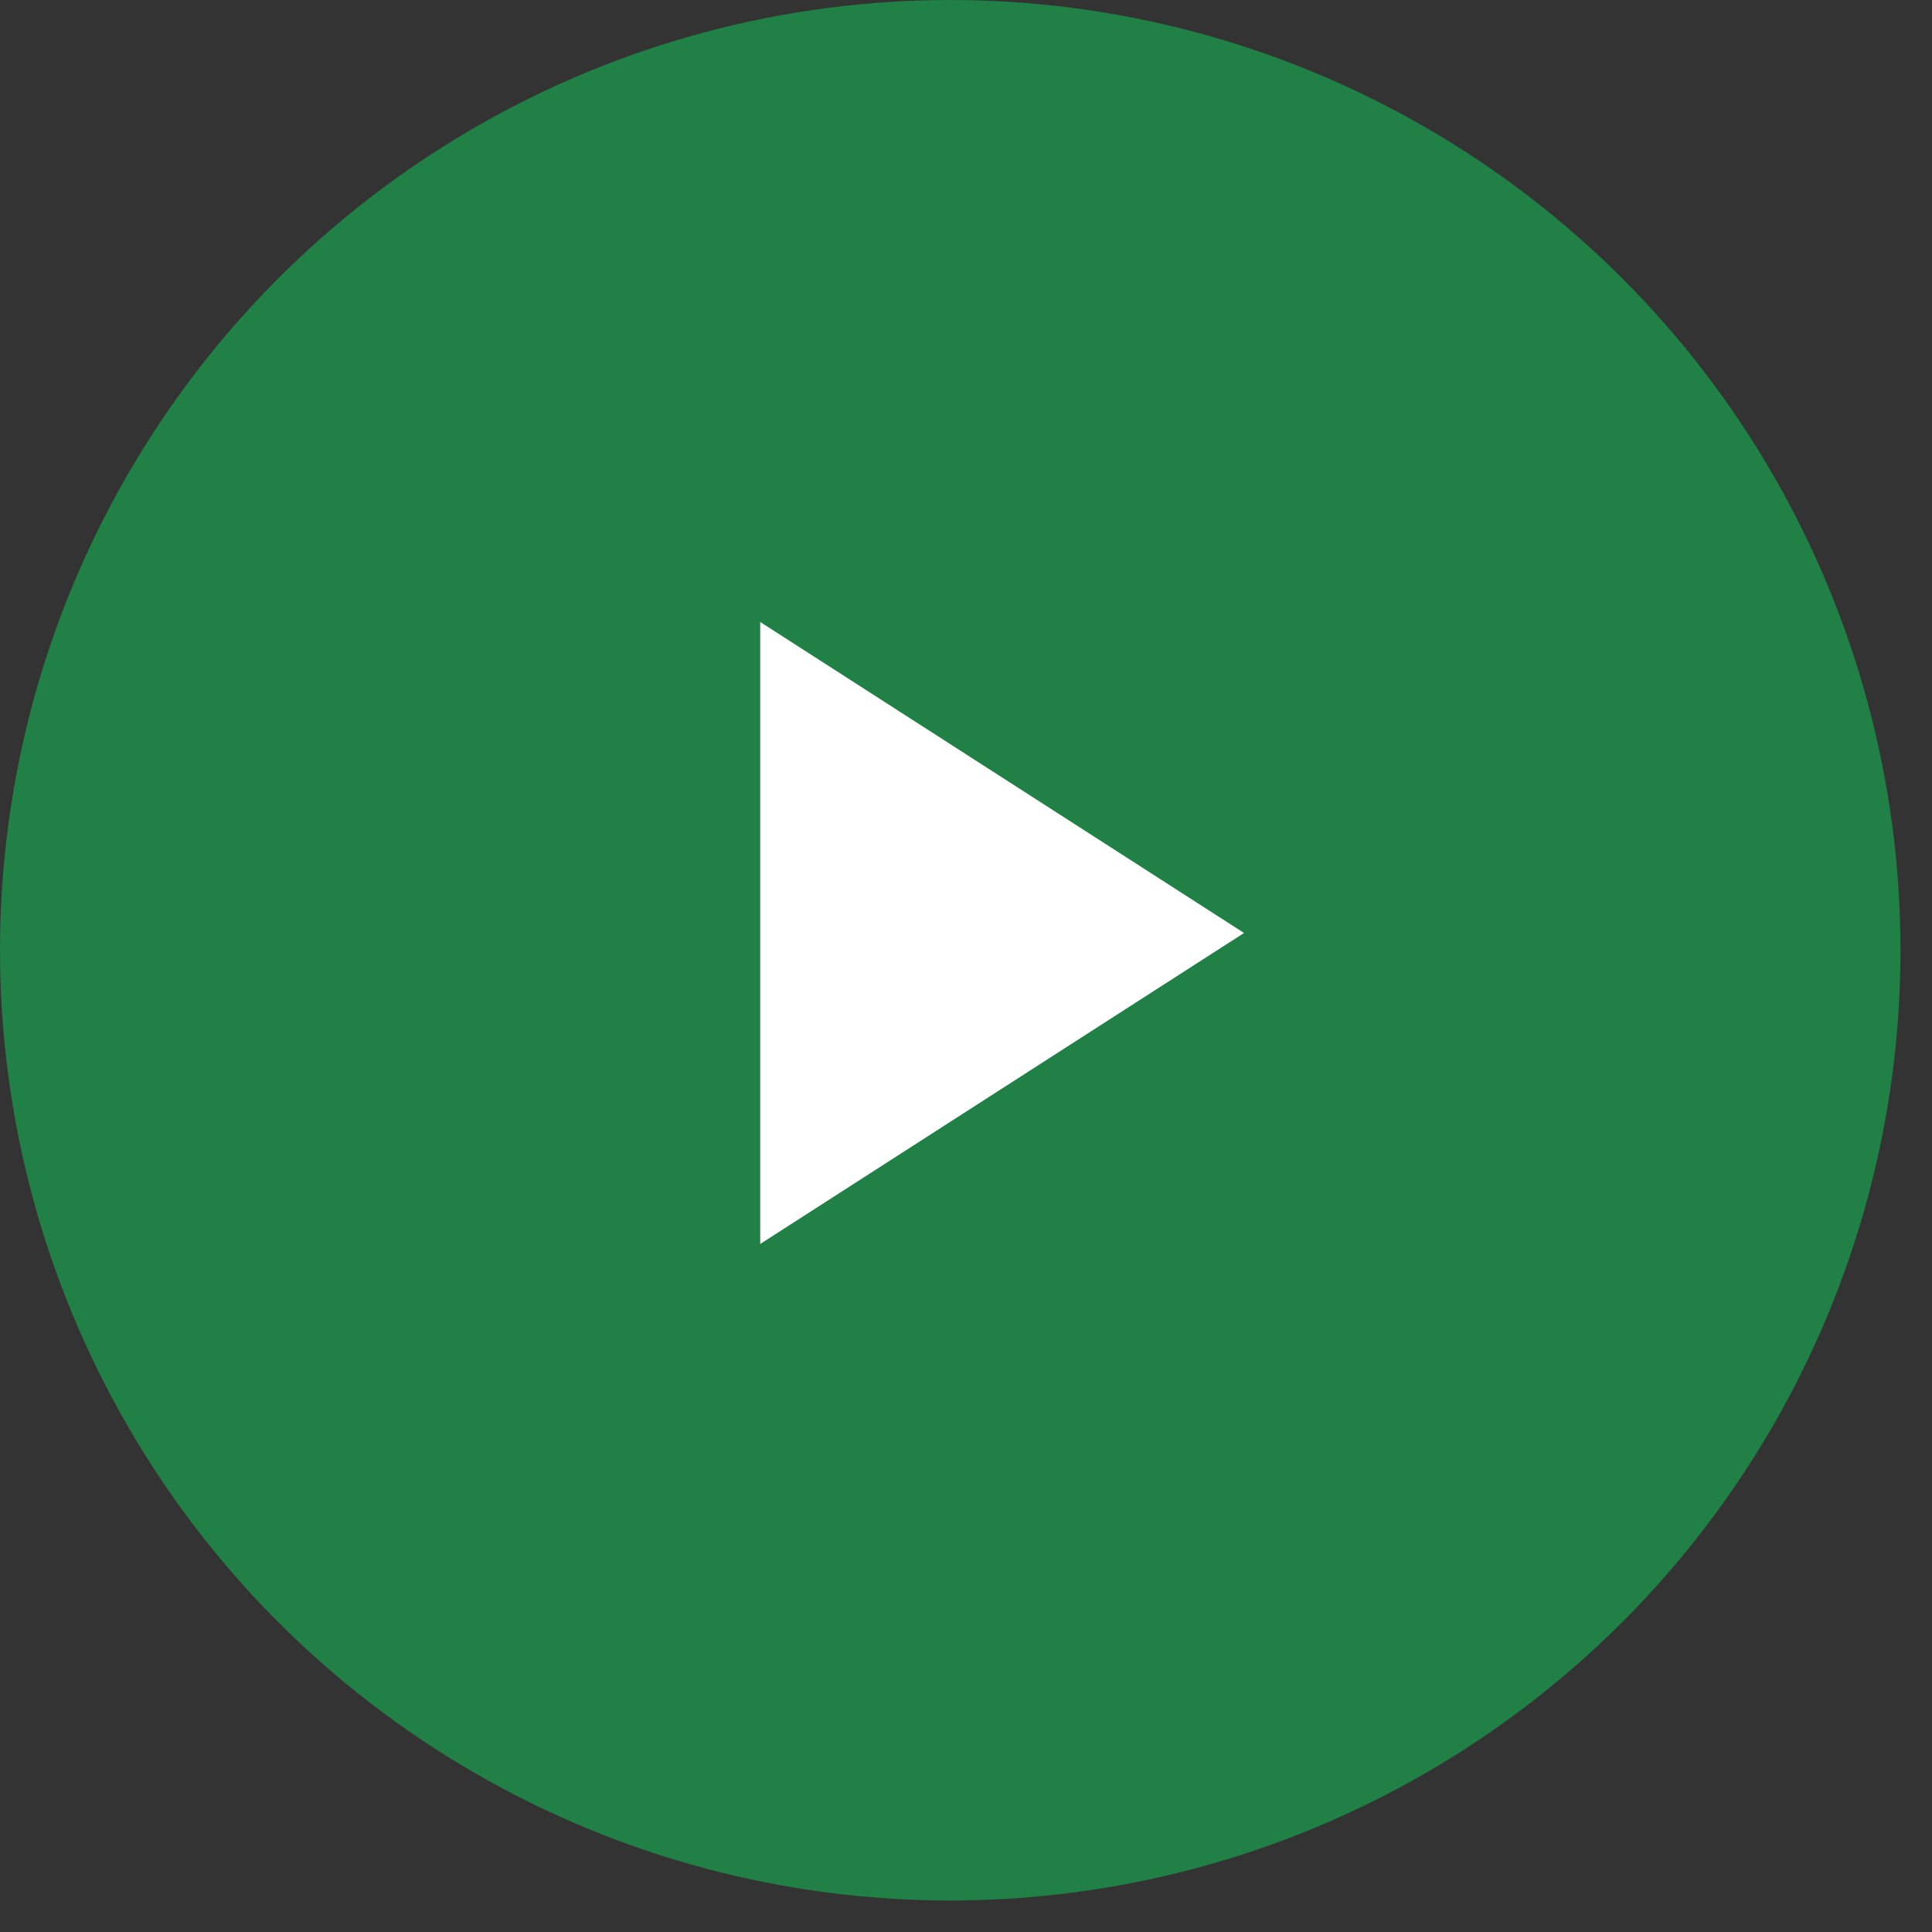 <svg width="33" height="33" viewBox="0 0 33 33" fill="none" xmlns="http://www.w3.org/2000/svg">
<rect x="0" y="0" width="33" height="33" fill="#333333" stroke="none"/>
<circle cx="16.231" cy="16.231" r="16.231" fill="#208046"/>
<path d="M12.985 10.624L21.249 15.936L12.985 21.248V10.624Z" fill="white"/>
</svg>
